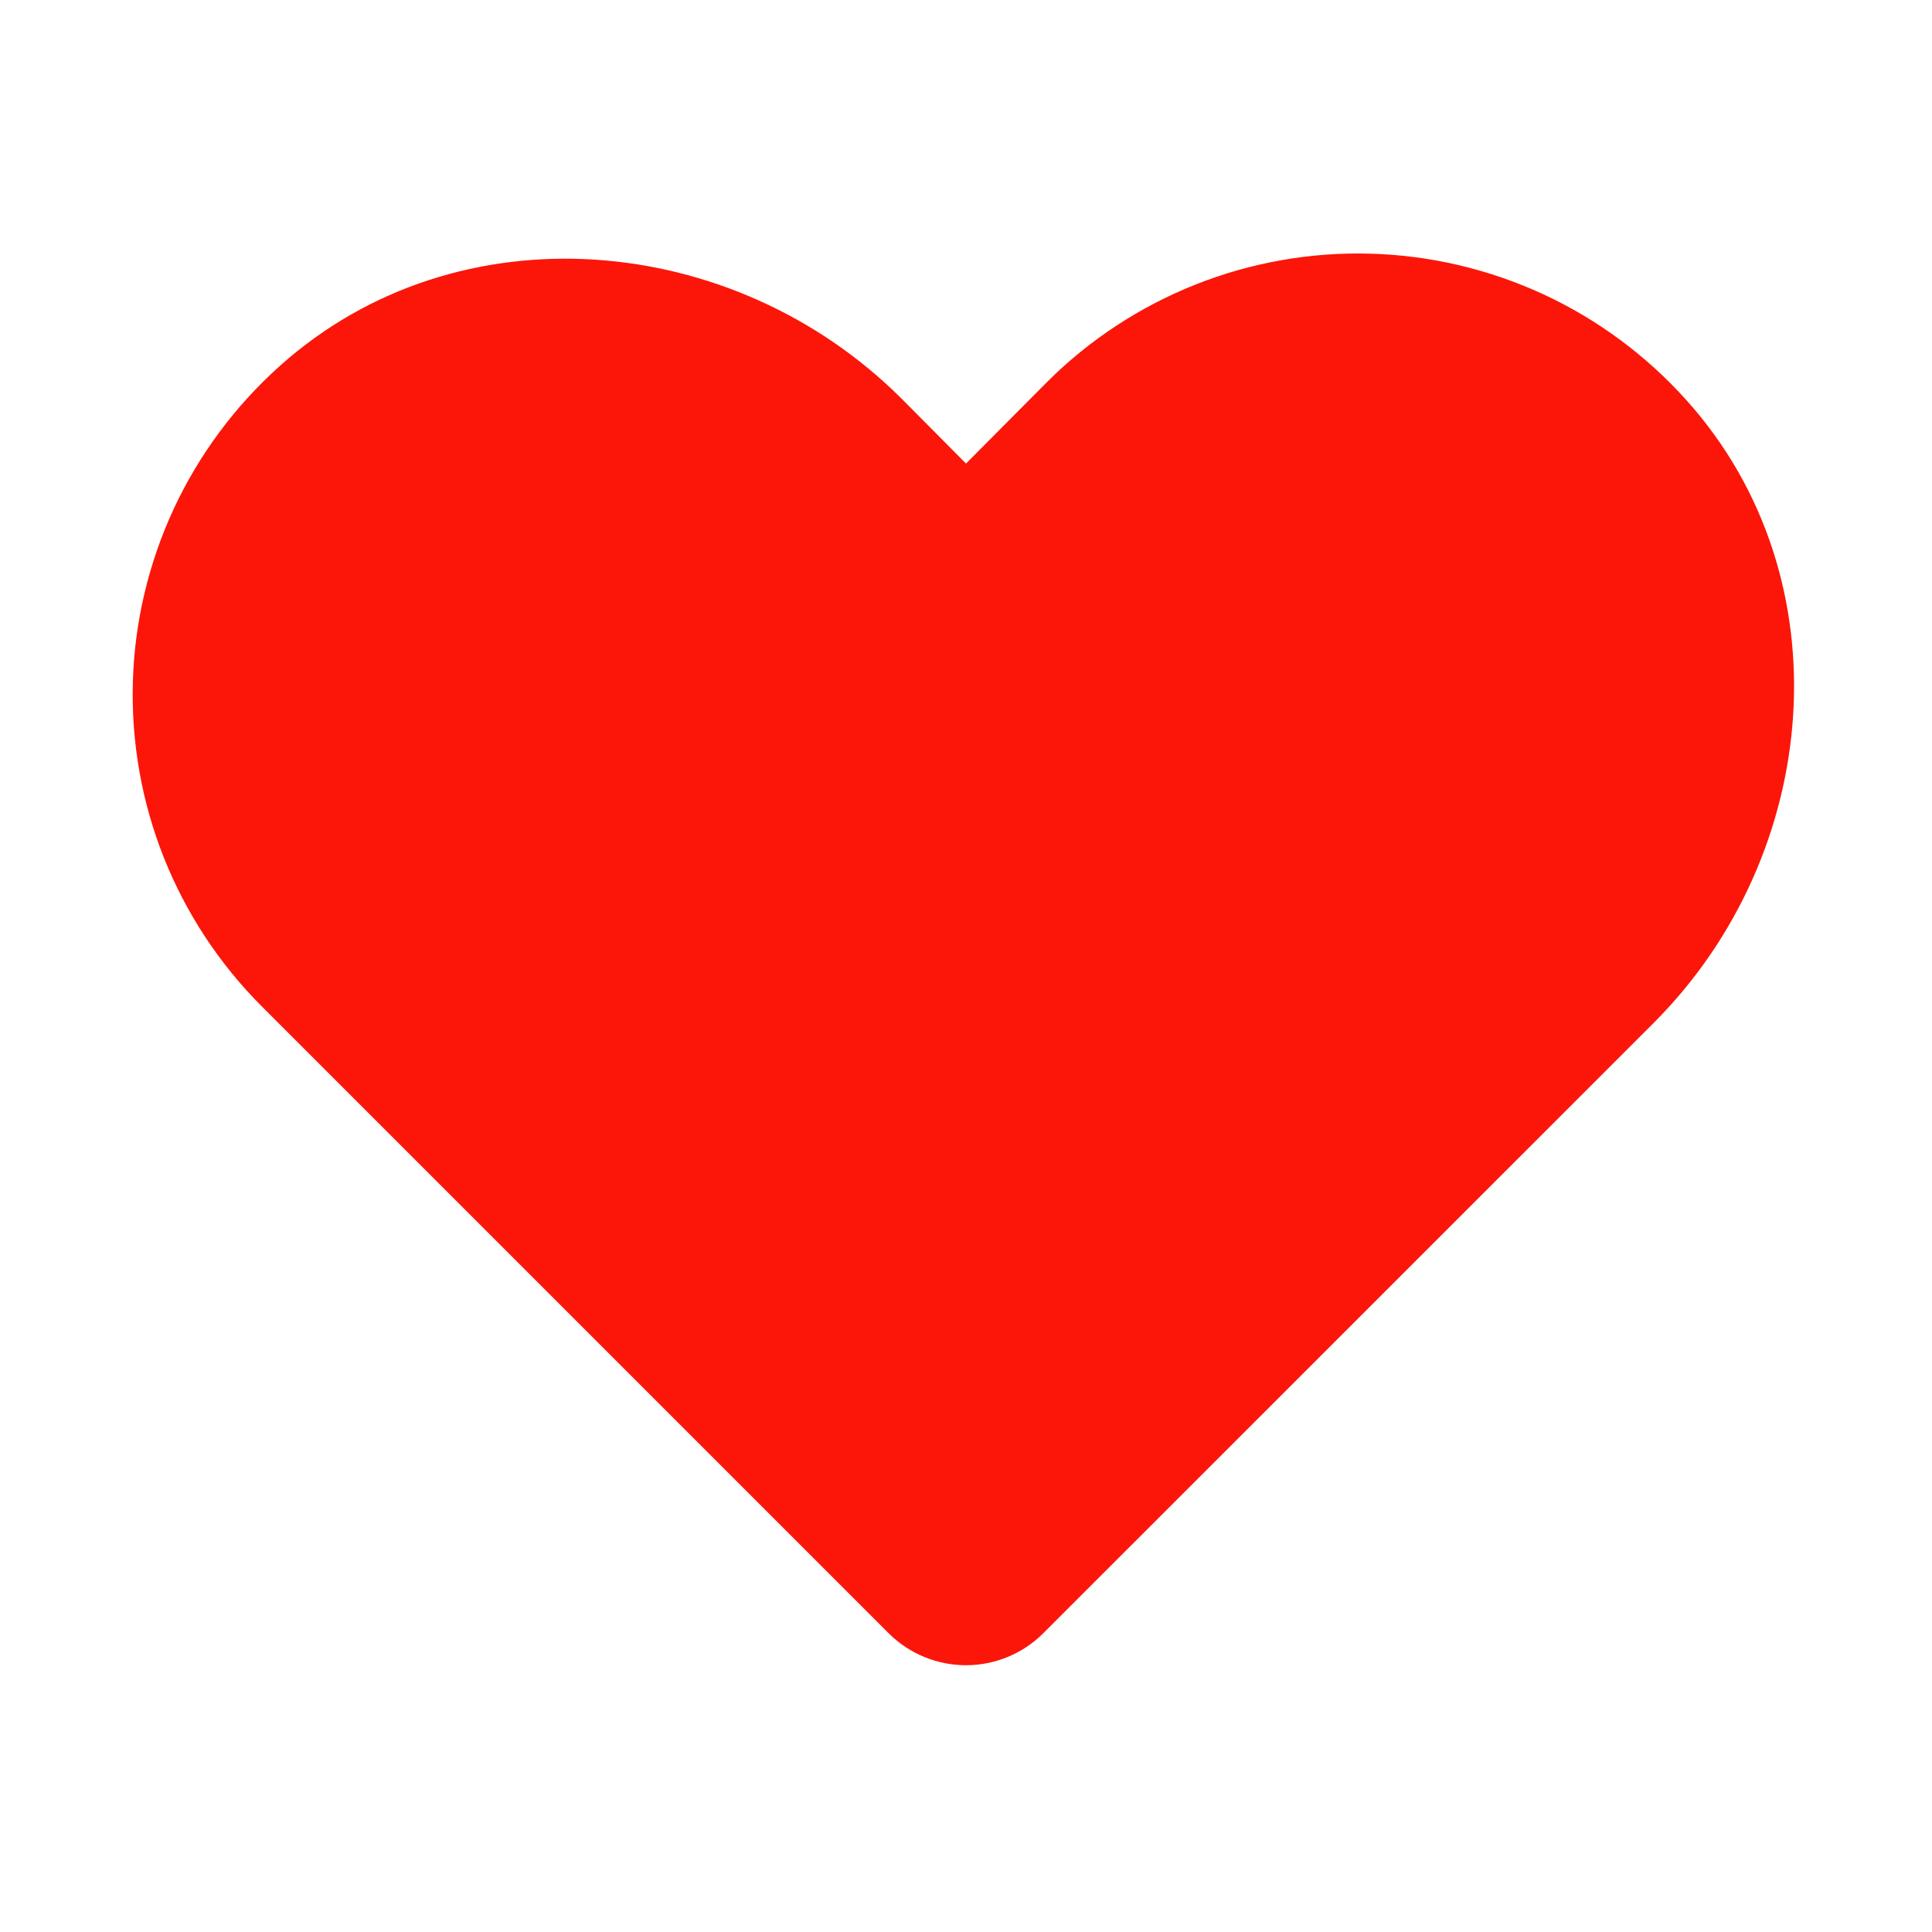 <svg width="24" height="24" viewBox="0 0 24 24" fill="none" xmlns="http://www.w3.org/2000/svg">
<path d="M12.534 19.866L20.128 12.273C21.993 10.398 22.265 7.332 20.503 5.372C20.061 4.879 19.523 4.48 18.922 4.201C18.32 3.923 17.669 3.769 17.006 3.751C16.344 3.732 15.684 3.849 15.069 4.094C14.453 4.339 13.893 4.707 13.425 5.176L12 6.61L10.771 5.372C8.897 3.507 5.831 3.235 3.872 4.997C3.378 5.44 2.979 5.978 2.7 6.579C2.422 7.18 2.268 7.832 2.25 8.494C2.232 9.157 2.348 9.816 2.593 10.432C2.838 11.047 3.206 11.607 3.675 12.076L11.465 19.866C11.607 20.007 11.8 20.086 12 20.086C12.2 20.086 12.392 20.007 12.534 19.866Z" fill="#FB1609" stroke="#FB1609" stroke-width="1.2" stroke-linecap="round" stroke-linejoin="round"/>
</svg>
